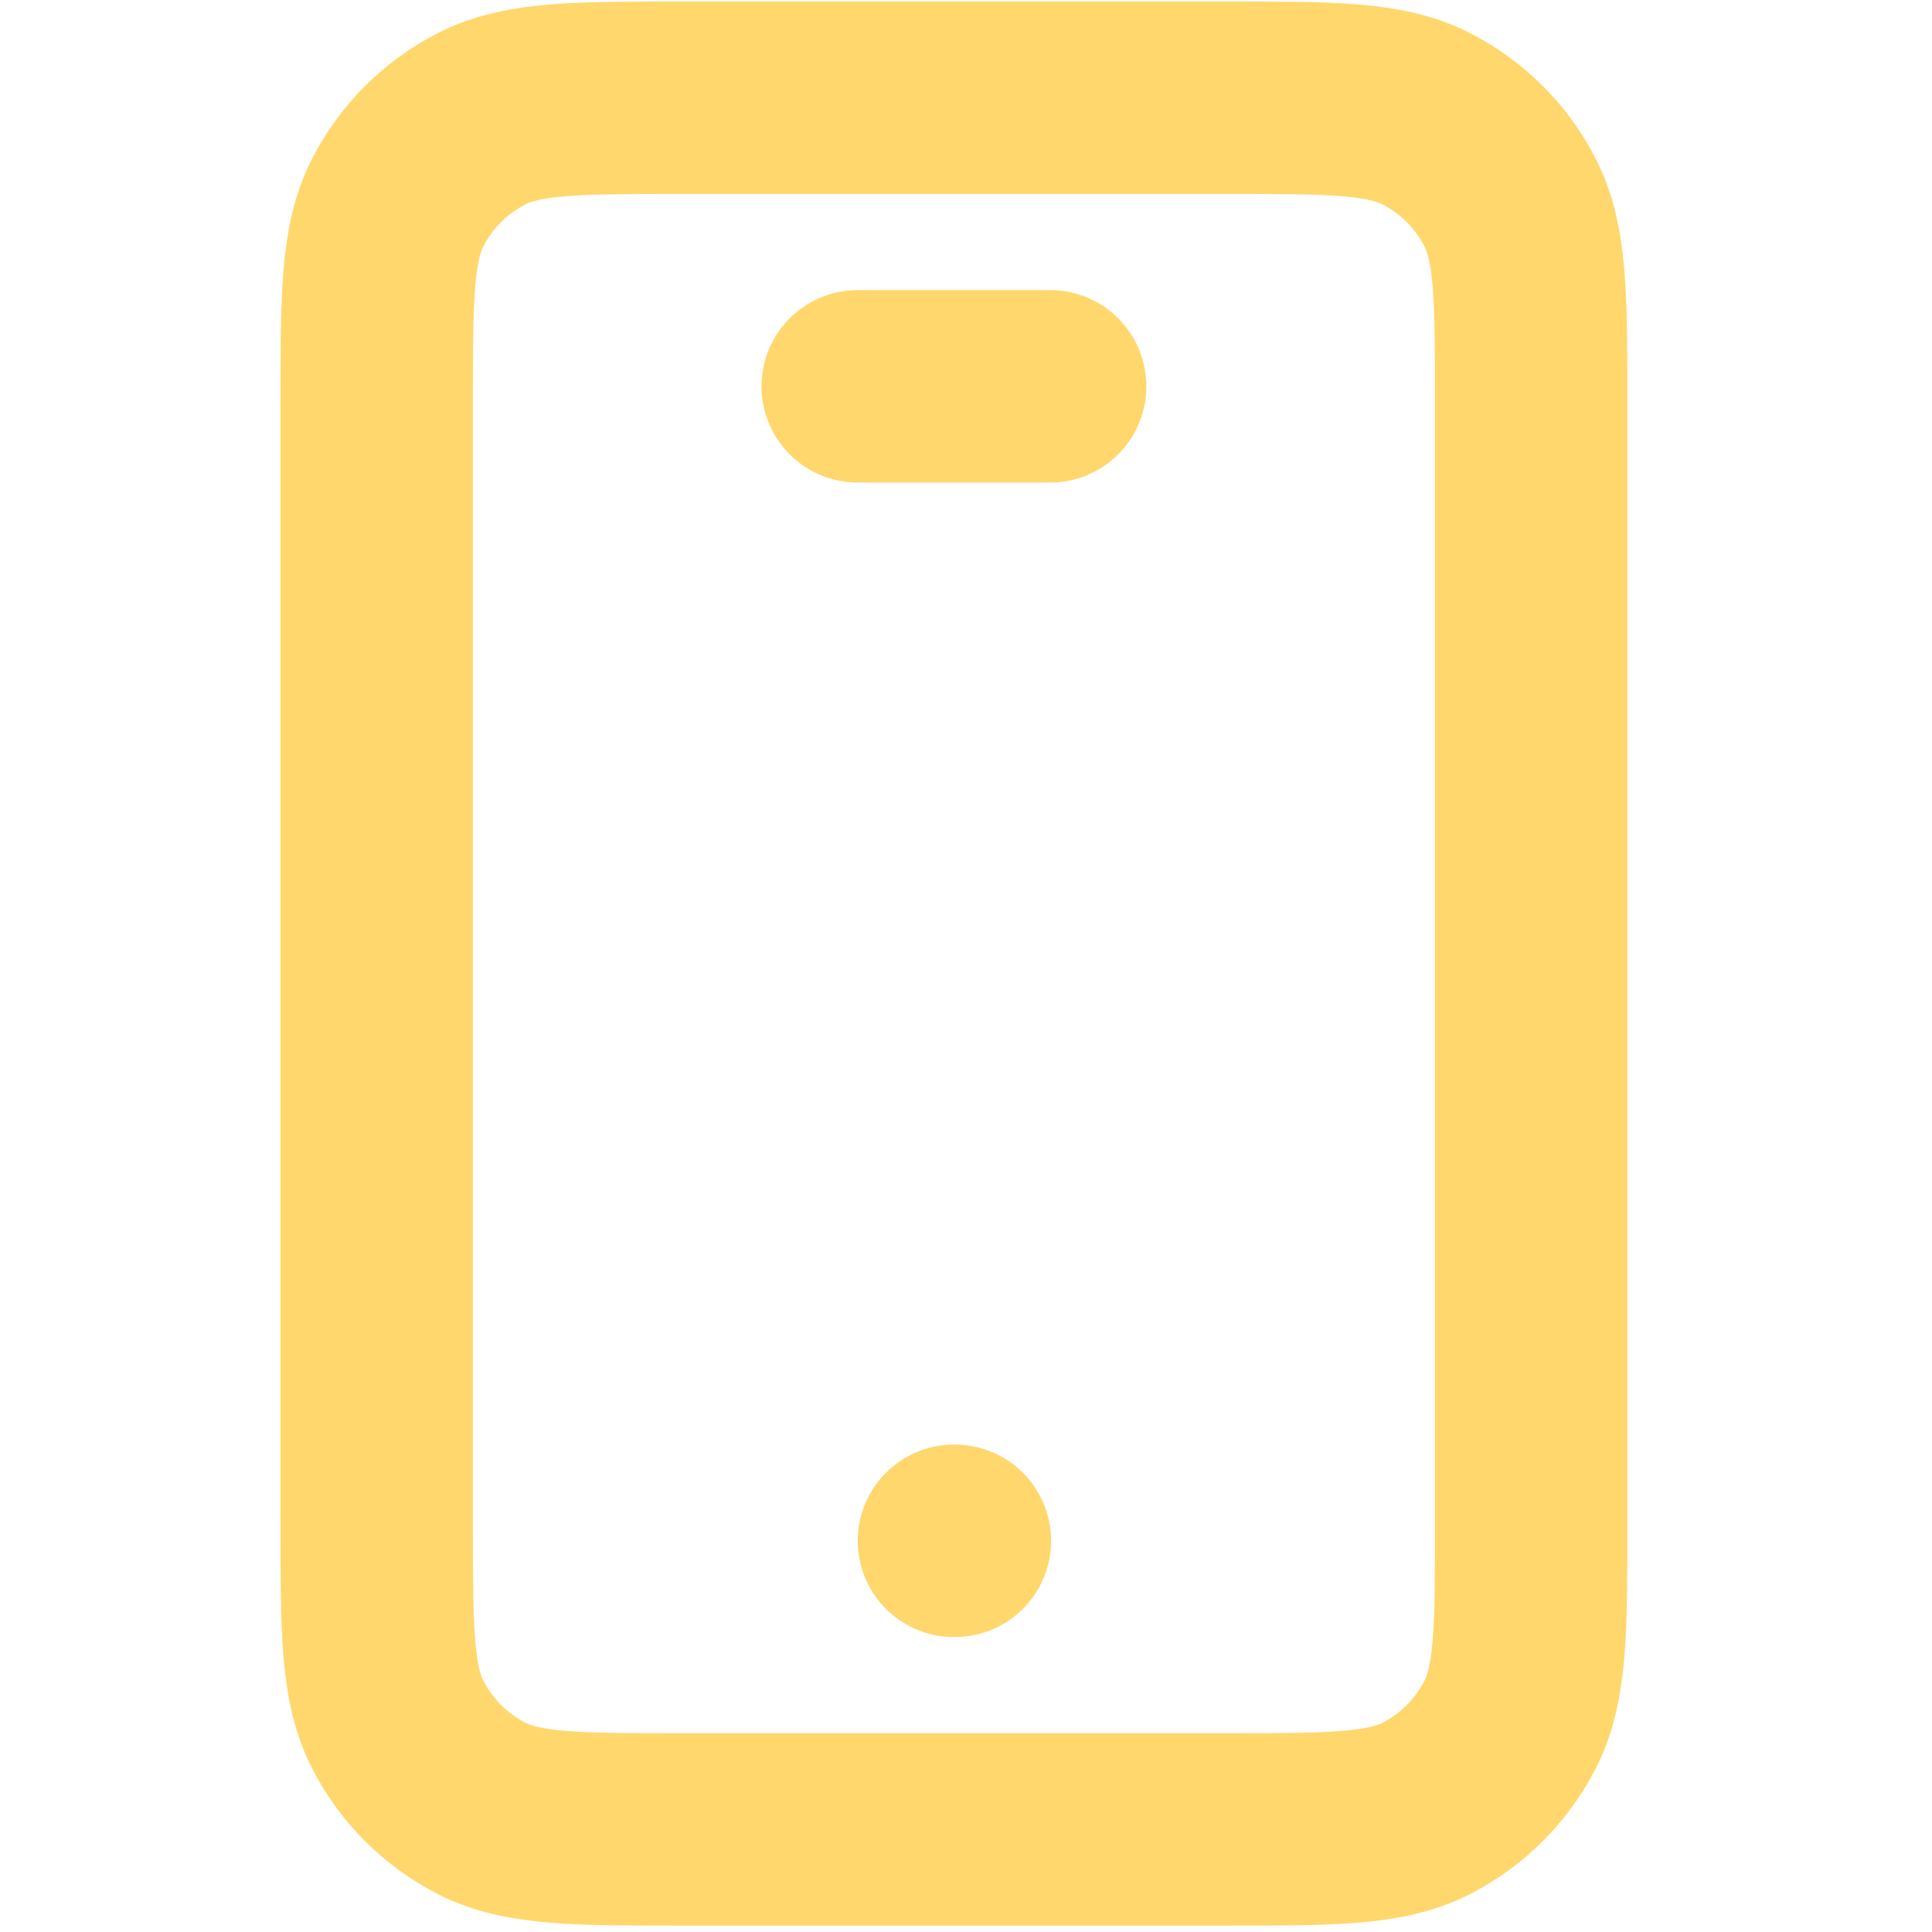 <?xml version="1.0" encoding="UTF-8" standalone="no"?>
<!-- Created with Inkscape (http://www.inkscape.org/) -->

<svg
   width="40"
   height="40"
   viewBox="0 0 10.583 10.583"
   version="1.1"
   id="svg1192"
   xml:space="preserve"
   inkscape:version="1.2.2 (732a01da63, 2022-12-09)"
   sodipodi:docname="icon-photo.svg"
   xmlns:inkscape="http://www.inkscape.org/namespaces/inkscape"
   xmlns:sodipodi="http://sodipodi.sourceforge.net/DTD/sodipodi-0.dtd"
   xmlns="http://www.w3.org/2000/svg"
   xmlns:svg="http://www.w3.org/2000/svg"><sodipodi:namedview
     id="namedview1194"
     pagecolor="#ffffff"
     bordercolor="#000000"
     borderopacity="0.25"
     inkscape:showpageshadow="2"
     inkscape:pageopacity="0.0"
     inkscape:pagecheckerboard="0"
     inkscape:deskcolor="#d1d1d1"
     inkscape:document-units="mm"
     showgrid="false"
     inkscape:zoom="8.4359982"
     inkscape:cx="39.770042"
     inkscape:cy="12.32812"
     inkscape:window-width="1920"
     inkscape:window-height="1017"
     inkscape:window-x="-8"
     inkscape:window-y="-8"
     inkscape:window-maximized="1"
     inkscape:current-layer="layer1-5" /><defs
     id="defs1189"><linearGradient
       id="paint0_linear"
       x1="3.699"
       y1="4.898"
       x2="22.569"
       y2="37.252"
       gradientUnits="userSpaceOnUse"><stop
         offset="0.259"
         stop-color="#FFDB6E"
         id="stop1779" /><stop
         offset="1"
         stop-color="#FFBC5E"
         id="stop1781" /></linearGradient><linearGradient
       id="paint1_linear"
       x1="1.177"
       y1="18.736"
       x2="2.789"
       y2="19.235"
       gradientUnits="userSpaceOnUse"><stop
         offset="0.259"
         stop-color="#FFDB6E"
         id="stop1784" /><stop
         offset="1"
         stop-color="#FFBC5E"
         id="stop1786" /></linearGradient><linearGradient
       id="paint3_linear"
       x1="3.267"
       y1="0.9"
       x2="27.682"
       y2="36.609"
       gradientUnits="userSpaceOnUse"><stop
         offset="0.259"
         stop-color="#FFDB6E"
         id="stop1794" /><stop
         offset="1"
         stop-color="#FFBC5E"
         id="stop1796" /></linearGradient><linearGradient
       id="paint5_linear"
       x1="14.121"
       y1="12.223"
       x2="27.511"
       y2="27.015"
       gradientUnits="userSpaceOnUse"><stop
         offset="0.259"
         stop-color="#FFDB6E"
         id="stop1804" /><stop
         offset="1"
         stop-color="#FFBC5E"
         id="stop1806" /></linearGradient><linearGradient
       id="paint7_linear"
       x1="16.229"
       y1="14.6"
       x2="25.516"
       y2="24.859"
       gradientUnits="userSpaceOnUse"><stop
         offset="0.259"
         stop-color="#FFDB6E"
         id="stop1814" /><stop
         offset="1"
         stop-color="#FFBC5E"
         id="stop1816" /></linearGradient></defs><g
     inkscape:label="Capa 1"
     inkscape:groupmode="layer"
     id="layer1"><g
       inkscape:label="Capa 1"
       id="layer1-5"
       transform="matrix(0.155,0,0,0.155,-0.558,-2.912)"><g
         style="fill-opacity:1;stroke:#ffd76c;fill:none"
         id="g2471"
         transform="matrix(3.4,0,0,3.4,-3.488,12.04)"><path
           d="m 12,18 h 0.01 M 11,6 h 2 M 9.2,21 h 5.6 c 1.12,0 1.68,0 2.108,-0.218 0.376,-0.192 0.682,-0.498 0.874,-0.874 C 18,19.48 18,18.92 18,17.8 V 6.2 C 18,5.08 18,4.52 17.782,4.092 17.59,3.716 17.284,3.41 16.908,3.218 16.48,3 15.92,3 14.8,3 H 9.2 C 8.08,3 7.52,3 7.092,3.218 6.716,3.41 6.41,3.716 6.218,4.092 6,4.52 6,5.08 6,6.2 v 11.6 c 0,1.12 0,1.68 0.218,2.108 0.192,0.376 0.498,0.682 0.874,0.874 C 7.52,21 8.08,21 9.2,21 Z"
           stroke="#000000"
           stroke-width="2"
           stroke-linecap="round"
           stroke-linejoin="round"
           id="path2462"
           style="fill-opacity:1;stroke:#ffd76c;fill:none" /></g></g></g></svg>
